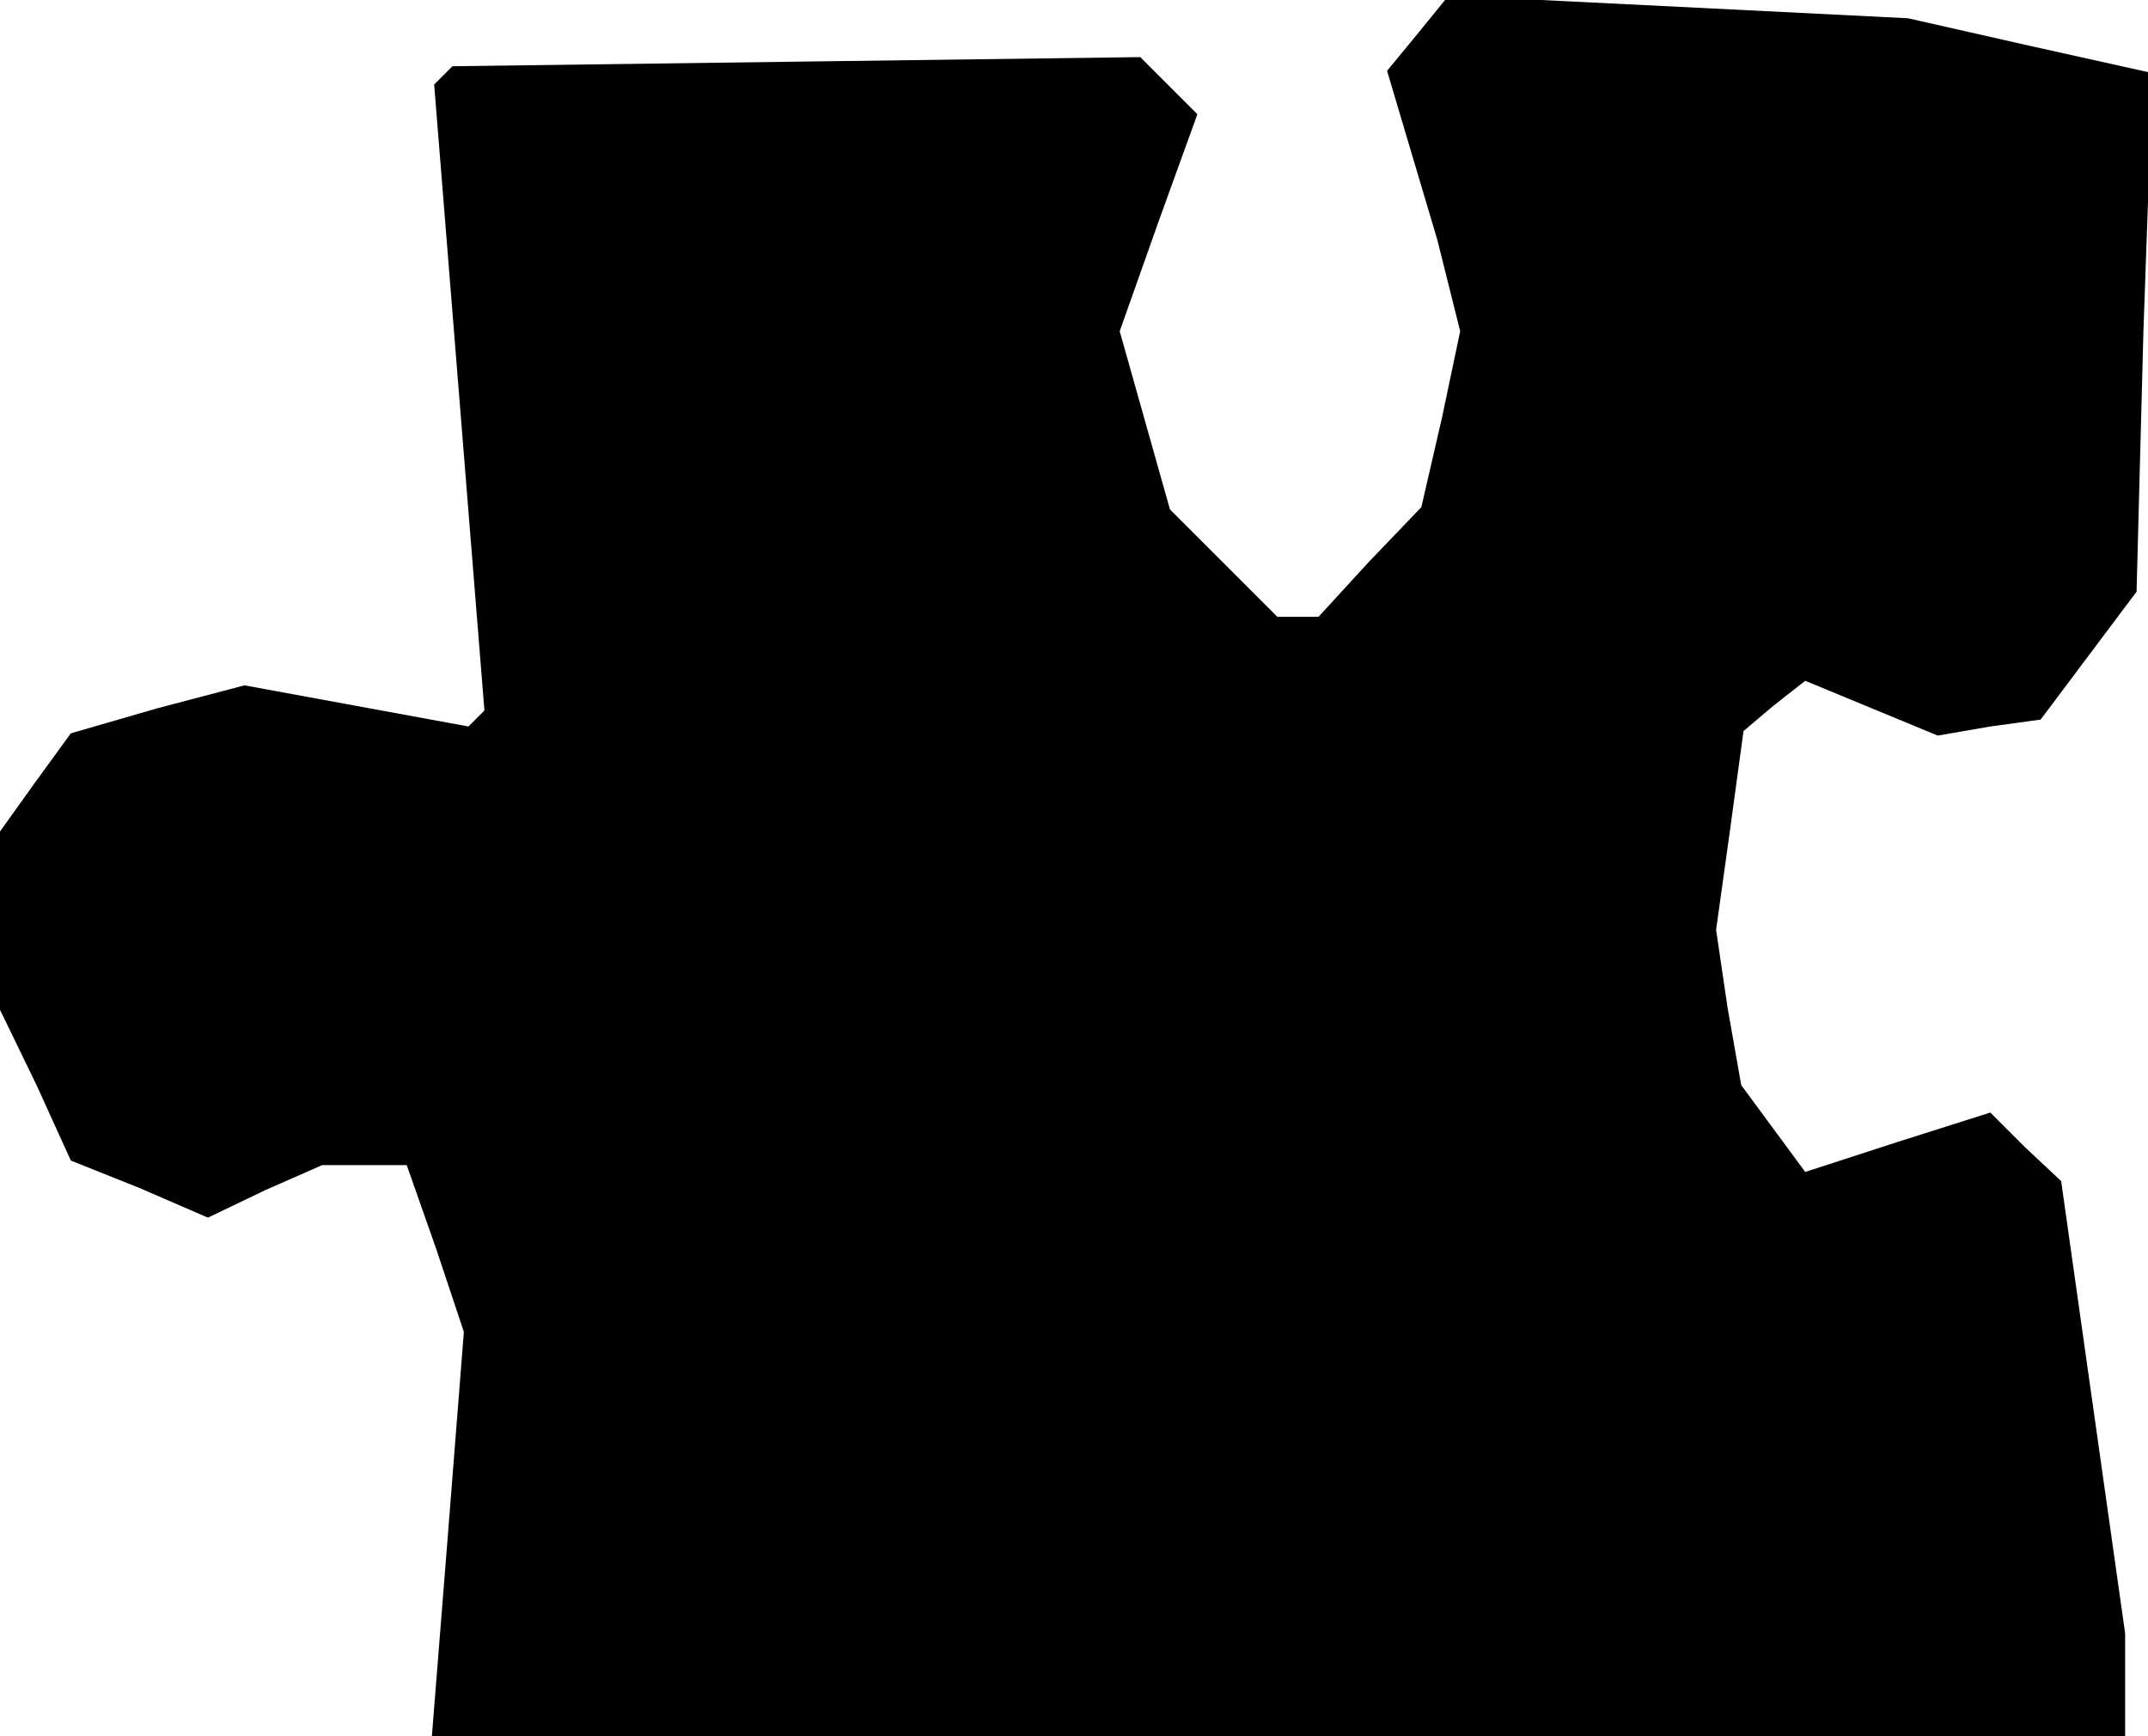 <?xml version="1.0" standalone="no"?>
<!DOCTYPE svg PUBLIC "-//W3C//DTD SVG 20010904//EN"
 "http://www.w3.org/TR/2001/REC-SVG-20010904/DTD/svg10.dtd">
<svg version="1.0" xmlns="http://www.w3.org/2000/svg"
 width="94pt" height="76pt" viewBox="0 0 94 76"
 preserveAspectRatio="xMidYMid meet">
<g transform="translate(0,76) scale(0.1,-0.1)"
fill="#000000" stroke="none">
<path d="M621 746 l-14 -17 11 -37 11 -37 5 -20 5 -20 -8 -38 -9 -39 -23 -24
-22 -24 -9 0 -9 0 -24 24 -23 23 -11 39 -11 39 17 48 17 47 -13 13 -12 12
-151 -2 -150 -2 -4 -4 -4 -4 11 -137 11 -137 -4 -4 -3 -3 -49 9 -49 9 -38 -10
-38 -11 -16 -22 -15 -21 0 -39 0 -39 16 -33 15 -33 30 -12 30 -13 25 12 25 11
19 0 18 0 13 -37 12 -36 -7 -89 -7 -88 371 0 370 0 0 23 0 22 -14 99 -14 99
-16 15 -15 15 -41 -13 -40 -13 -14 19 -14 19 -6 34 -5 34 6 43 6 44 13 11 14
11 29 -12 29 -12 23 4 22 3 21 28 21 28 3 114 4 113 -54 12 -53 12 -100 5
-101 5 -13 -16z"/>
</g>
</svg>
